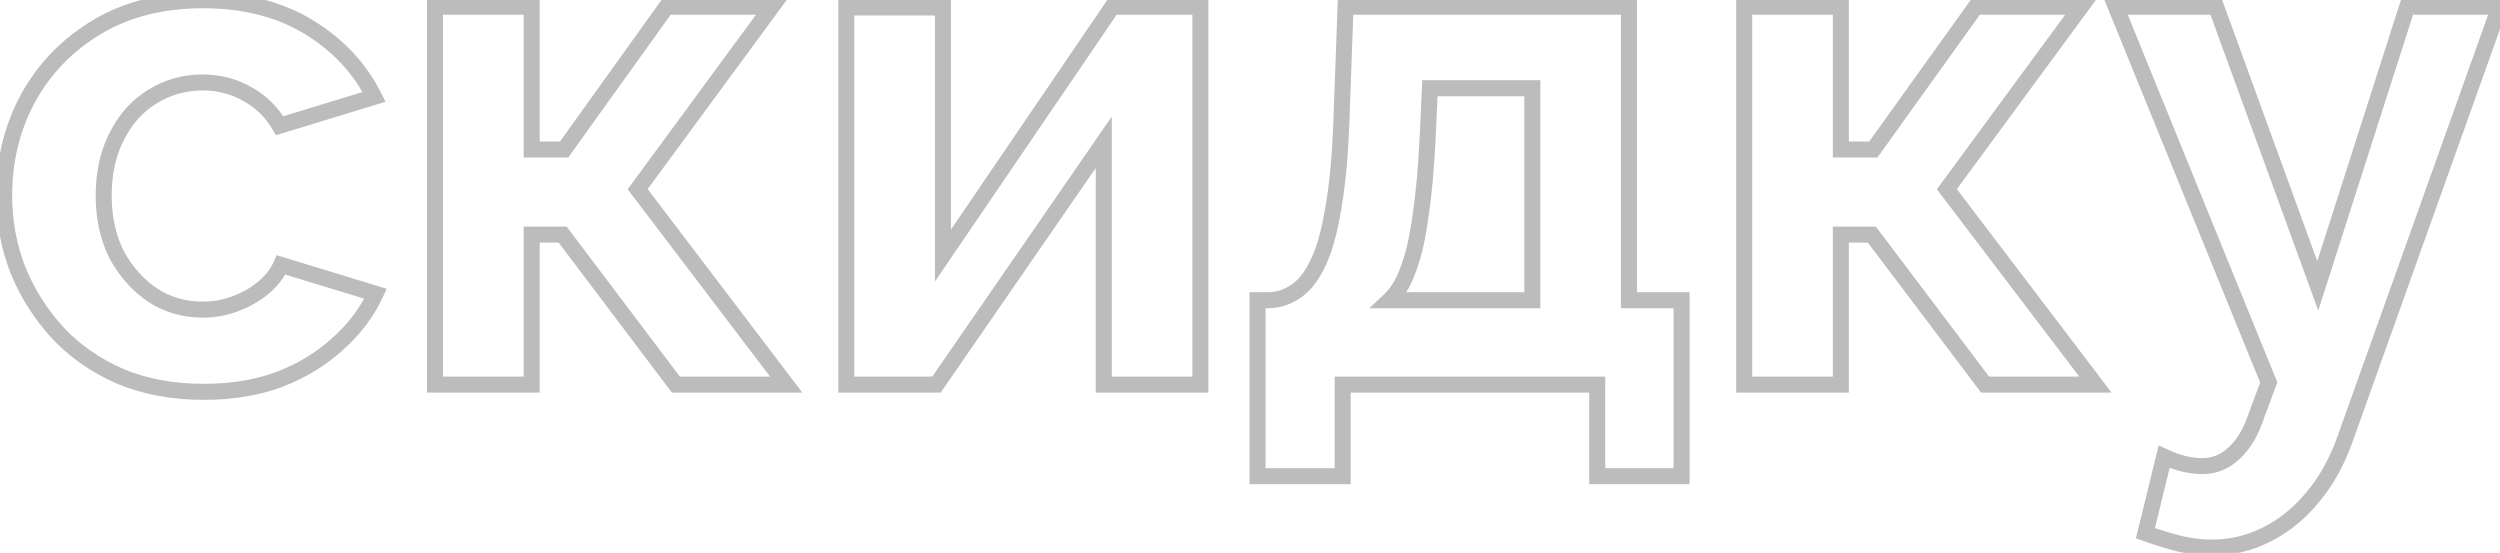 <svg width="312" height="69" viewBox="0 0 312 69" fill="none" xmlns="http://www.w3.org/2000/svg">
<path d="M15.1 47.01L14.704 47.928L14.712 47.931L14.719 47.935L15.1 47.01ZM7.27 41.61L6.535 42.288L6.544 42.298L7.27 41.61ZM2.23 33.69L1.298 34.051L1.301 34.06L1.304 34.068L2.23 33.69ZM3.49 12.27L2.613 11.789L2.61 11.794L3.49 12.27ZM12.13 3.36L12.643 4.219L12.13 3.36ZM38.5 3.36L37.981 4.215L38.5 3.36ZM46.69 12.09L46.982 13.046L48.114 12.701L47.584 11.643L46.69 12.09ZM34.9 15.69L34.037 16.196L34.437 16.877L35.192 16.646L34.9 15.69ZM30.85 11.73L30.354 12.598L30.366 12.605L30.378 12.611L30.85 11.73ZM18.97 12.09L19.493 12.943L19.5 12.938L18.97 12.09ZM14.56 17.04L15.449 17.497L15.454 17.487L14.56 17.04ZM14.56 31.8L13.666 32.247L13.673 32.262L13.681 32.277L14.56 31.8ZM19.06 36.84L18.499 37.668L18.508 37.674L18.518 37.68L19.06 36.84ZM29.32 37.92L28.978 36.98L28.971 36.983L28.964 36.986L29.32 37.92ZM32.83 35.94L33.466 36.712L32.83 35.94ZM35.08 33.06L35.372 32.104L34.526 31.845L34.166 32.654L35.08 33.06ZM46.87 36.66L47.778 37.079L48.258 36.038L47.162 35.704L46.87 36.66ZM42.1 42.96L41.437 42.211L41.432 42.216L41.426 42.221L42.1 42.96ZM34.81 47.37L35.157 48.308L35.168 48.304L34.81 47.37ZM25.45 47.9C21.72 47.9 18.402 47.288 15.481 46.085L14.719 47.935C17.918 49.252 21.5 49.9 25.45 49.9V47.9ZM15.496 46.092C12.553 44.822 10.057 43.098 7.996 40.922L6.544 42.298C8.803 44.682 11.527 46.558 14.704 47.928L15.496 46.092ZM8.005 40.932C5.926 38.679 4.311 36.141 3.156 33.312L1.304 34.068C2.549 37.119 4.294 39.861 6.535 42.288L8.005 40.932ZM3.162 33.328C2.068 30.507 1.52 27.54 1.52 24.42H-0.48C-0.48 27.78 0.112 30.993 1.298 34.051L3.162 33.328ZM1.52 24.42C1.52 20.135 2.474 16.25 4.37 12.746L2.61 11.794C0.546 15.61 -0.48 19.825 -0.48 24.42H1.52ZM4.367 12.751C6.319 9.19 9.072 6.349 12.643 4.219L11.617 2.501C7.748 4.811 4.741 7.91 2.613 11.789L4.367 12.751ZM12.643 4.219C16.182 2.106 20.408 1.03 25.36 1.03V-0.97C20.112 -0.97 15.518 0.174 11.617 2.501L12.643 4.219ZM25.36 1.03C30.312 1.03 34.505 2.107 37.981 4.215L39.019 2.505C35.175 0.173 30.608 -0.97 25.36 -0.97V1.03ZM37.981 4.215C41.491 6.344 44.085 9.117 45.796 12.537L47.584 11.643C45.695 7.863 42.829 4.816 39.019 2.505L37.981 4.215ZM46.398 11.134L34.608 14.734L35.192 16.646L46.982 13.046L46.398 11.134ZM35.763 15.184C34.655 13.295 33.174 11.841 31.322 10.848L30.378 12.611C31.886 13.419 33.105 14.605 34.037 16.196L35.763 15.184ZM31.346 10.862C29.507 9.811 27.474 9.29 25.27 9.29V11.29C27.146 11.29 28.833 11.729 30.354 12.598L31.346 10.862ZM25.27 9.29C22.804 9.29 20.52 9.942 18.44 11.242L19.5 12.938C21.26 11.838 23.176 11.29 25.27 11.29V9.29ZM18.447 11.237C16.411 12.485 14.82 14.284 13.666 16.593L15.454 17.487C16.46 15.476 17.809 13.975 19.493 12.943L18.447 11.237ZM13.671 16.583C12.505 18.849 11.94 21.472 11.94 24.42H13.94C13.94 21.728 14.455 19.431 15.449 17.497L13.671 16.583ZM11.94 24.42C11.94 27.313 12.507 29.93 13.666 32.247L15.454 31.353C14.453 29.35 13.94 27.047 13.94 24.42H11.94ZM13.681 32.277C14.893 34.509 16.498 36.312 18.499 37.668L19.621 36.012C17.902 34.848 16.508 33.291 15.439 31.323L13.681 32.277ZM18.518 37.68C20.544 38.988 22.804 39.64 25.27 39.64V37.64C23.176 37.64 21.296 37.092 19.602 36L18.518 37.68ZM25.27 39.64C26.823 39.64 28.295 39.381 29.676 38.855L28.964 36.986C27.825 37.419 26.597 37.64 25.27 37.64V39.64ZM29.662 38.86C31.082 38.343 32.353 37.629 33.466 36.712L32.194 35.168C31.267 35.931 30.198 36.537 28.978 36.98L29.662 38.86ZM33.466 36.712C34.591 35.785 35.444 34.704 35.994 33.466L34.166 32.654C33.756 33.576 33.109 34.415 32.194 35.168L33.466 36.712ZM34.788 34.016L46.578 37.616L47.162 35.704L35.372 32.104L34.788 34.016ZM45.962 36.241C44.945 38.445 43.443 40.435 41.437 42.211L42.763 43.709C44.957 41.765 46.635 39.555 47.778 37.079L45.962 36.241ZM41.426 42.221C39.487 43.989 37.167 45.397 34.452 46.436L35.168 48.304C38.093 47.183 40.633 45.651 42.774 43.699L41.426 42.221ZM34.463 46.432C31.832 47.404 28.833 47.9 25.45 47.9V49.9C29.027 49.9 32.267 49.376 35.157 48.308L34.463 46.432ZM54.291 48H53.291V49H54.291V48ZM54.291 0.84V-0.16H53.291V0.84H54.291ZM66.351 0.84H67.351V-0.16H66.351V0.84ZM66.351 18.66H65.351V19.66H66.351V18.66ZM70.401 18.66V19.66H70.914L71.213 19.243L70.401 18.66ZM83.181 0.84V-0.16H82.667L82.368 0.257L83.181 0.84ZM96.321 0.84L97.126 1.432L98.297 -0.16H96.321V0.84ZM79.581 23.61L78.775 23.018L78.332 23.62L78.785 24.215L79.581 23.61ZM98.121 48V49H100.137L98.917 47.395L98.121 48ZM84.351 48L83.553 48.602L83.853 49H84.351V48ZM70.221 29.28L71.019 28.677L70.719 28.28H70.221V29.28ZM66.351 29.28V28.28H65.351V29.28H66.351ZM66.351 48V49H67.351V48H66.351ZM55.291 48V0.84H53.291V48H55.291ZM54.291 1.84H66.351V-0.16H54.291V1.84ZM65.351 0.84V18.66H67.351V0.84H65.351ZM66.351 19.66H70.401V17.66H66.351V19.66ZM71.213 19.243L83.993 1.423L82.368 0.257L69.588 18.077L71.213 19.243ZM83.181 1.84H96.321V-0.16H83.181V1.84ZM95.515 0.248L78.775 23.018L80.386 24.202L97.126 1.432L95.515 0.248ZM78.785 24.215L97.325 48.605L98.917 47.395L80.377 23.005L78.785 24.215ZM98.121 47H84.351V49H98.121V47ZM85.149 47.398L71.019 28.677L69.423 29.883L83.553 48.602L85.149 47.398ZM70.221 28.28H66.351V30.28H70.221V28.28ZM65.351 29.28V48H67.351V29.28H65.351ZM66.351 47H54.291V49H66.351V47ZM105.619 48H104.619V49H105.619V48ZM105.619 0.93V-0.07H104.619V0.93H105.619ZM117.679 0.93H118.679V-0.07H117.679V0.93ZM117.679 31.89H116.679V35.134L118.505 32.453L117.679 31.89ZM138.829 0.84V-0.16H138.3L138.002 0.277L138.829 0.84ZM149.809 0.84H150.809V-0.16H149.809V0.84ZM149.809 48V49H150.809V48H149.809ZM137.749 48H136.749V49H137.749V48ZM137.749 17.76H138.749V14.552L136.926 17.192L137.749 17.76ZM116.869 48V49H117.394L117.692 48.568L116.869 48ZM106.619 48V0.93H104.619V48H106.619ZM105.619 1.93H117.679V-0.07H105.619V1.93ZM116.679 0.93V31.89H118.679V0.93H116.679ZM118.505 32.453L139.655 1.403L138.002 0.277L116.852 31.327L118.505 32.453ZM138.829 1.84H149.809V-0.16H138.829V1.84ZM148.809 0.84V48H150.809V0.84H148.809ZM149.809 47H137.749V49H149.809V47ZM138.749 48V17.76H136.749V48H138.749ZM136.926 17.192L116.046 47.432L117.692 48.568L138.572 18.328L136.926 17.192ZM116.869 47H105.619V49H116.869V47ZM156.944 59.43H155.944V60.43H156.944V59.43ZM156.944 37.47V36.47H155.944V37.47H156.944ZM161.534 36.48L161.013 35.627L161.002 35.633L160.991 35.64L161.534 36.48ZM164.324 33.15L163.436 32.69L163.433 32.696L163.43 32.703L164.324 33.15ZM166.304 26.49L165.322 26.302L165.32 26.312L165.318 26.322L166.304 26.49ZM167.384 15.69L168.383 15.731L168.384 15.726L167.384 15.69ZM167.924 0.84V-0.16H166.96L166.925 0.804L167.924 0.84ZM203.294 0.84H204.294V-0.16H203.294V0.84ZM203.294 37.47H202.294V38.47H203.294V37.47ZM209.864 37.47H210.864V36.47H209.864V37.47ZM209.864 59.43V60.43H210.864V59.43H209.864ZM199.334 59.43H198.334V60.43H199.334V59.43ZM199.334 48H200.334V47H199.334V48ZM167.564 48V47H166.564V48H167.564ZM167.564 59.43V60.43H168.564V59.43H167.564ZM173.414 37.47L172.73 36.74L170.885 38.47H173.414V37.47ZM191.234 37.47V38.47H192.234V37.47H191.234ZM191.234 11.01H192.234V10.01H191.234V11.01ZM178.454 11.01V10.01H177.499L177.455 10.964L178.454 11.01ZM178.184 16.86L177.185 16.814L177.185 16.815L178.184 16.86ZM177.284 26.94L176.296 26.79L176.294 26.799L176.293 26.808L177.284 26.94ZM175.754 33.6L174.819 33.245L174.816 33.255L174.812 33.264L175.754 33.6ZM157.944 59.43V37.47H155.944V59.43H157.944ZM156.944 38.47H158.204V36.47H156.944V38.47ZM158.204 38.47C159.6 38.47 160.898 38.083 162.077 37.32L160.991 35.64C160.131 36.197 159.209 36.47 158.204 36.47V38.47ZM162.056 37.333C163.345 36.545 164.385 35.264 165.219 33.597L163.43 32.703C162.703 34.156 161.883 35.095 161.013 35.627L162.056 37.333ZM165.212 33.61C166.119 31.862 166.801 29.529 167.29 26.658L165.318 26.322C164.847 29.091 164.21 31.198 163.436 32.69L165.212 33.61ZM167.286 26.678C167.839 23.791 168.202 20.138 168.383 15.731L166.385 15.649C166.206 20.002 165.849 23.549 165.322 26.302L167.286 26.678ZM168.384 15.726L168.924 0.876L166.925 0.804L166.385 15.654L168.384 15.726ZM167.924 1.84H203.294V-0.16H167.924V1.84ZM202.294 0.84V37.47H204.294V0.84H202.294ZM203.294 38.47H209.864V36.47H203.294V38.47ZM208.864 37.47V59.43H210.864V37.47H208.864ZM209.864 58.43H199.334V60.43H209.864V58.43ZM200.334 59.43V48H198.334V59.43H200.334ZM199.334 47H167.564V49H199.334V47ZM166.564 48V59.43H168.564V48H166.564ZM167.564 58.43H156.944V60.43H167.564V58.43ZM173.414 38.47H191.234V36.47H173.414V38.47ZM192.234 37.47V11.01H190.234V37.47H192.234ZM191.234 10.01H178.454V12.01H191.234V10.01ZM177.455 10.964L177.185 16.814L179.183 16.906L179.453 11.056L177.455 10.964ZM177.185 16.815C177.006 20.753 176.709 24.075 176.296 26.79L178.273 27.09C178.7 24.285 179.002 20.887 179.183 16.905L177.185 16.815ZM176.293 26.808C175.939 29.463 175.443 31.602 174.819 33.245L176.689 33.955C177.386 32.118 177.91 29.817 178.275 27.072L176.293 26.808ZM174.812 33.264C174.248 34.845 173.541 35.981 172.73 36.74L174.098 38.2C175.208 37.159 176.061 35.715 176.696 33.936L174.812 33.264ZM217.679 48H216.679V49H217.679V48ZM217.679 0.84V-0.16H216.679V0.84H217.679ZM229.739 0.84H230.739V-0.16H229.739V0.84ZM229.739 18.66H228.739V19.66H229.739V18.66ZM233.789 18.66V19.66H234.303L234.602 19.243L233.789 18.66ZM246.569 0.84V-0.16H246.056L245.757 0.257L246.569 0.84ZM259.709 0.84L260.515 1.432L261.686 -0.16H259.709V0.84ZM242.969 23.61L242.164 23.018L241.721 23.62L242.173 24.215L242.969 23.61ZM261.509 48V49H263.526L262.306 47.395L261.509 48ZM247.739 48L246.941 48.602L247.241 49H247.739V48ZM233.609 29.28L234.408 28.677L234.108 28.28H233.609V29.28ZM229.739 29.28V28.28H228.739V29.28H229.739ZM229.739 48V49H230.739V48H229.739ZM218.679 48V0.84H216.679V48H218.679ZM217.679 1.84H229.739V-0.16H217.679V1.84ZM228.739 0.84V18.66H230.739V0.84H228.739ZM229.739 19.66H233.789V17.66H229.739V19.66ZM234.602 19.243L247.382 1.423L245.757 0.257L232.977 18.077L234.602 19.243ZM246.569 1.84H259.709V-0.16H246.569V1.84ZM258.904 0.248L242.164 23.018L243.775 24.202L260.515 1.432L258.904 0.248ZM242.173 24.215L260.713 48.605L262.306 47.395L243.766 23.005L242.173 24.215ZM261.509 47H247.739V49H261.509V47ZM248.538 47.398L234.408 28.677L232.811 29.883L246.941 48.602L248.538 47.398ZM233.609 28.28H229.739V30.28H233.609V28.28ZM228.739 29.28V48H230.739V29.28H228.739ZM229.739 47H217.679V49H229.739V47ZM272.158 67.89L271.926 68.863L271.936 68.865L272.158 67.89ZM267.748 66.54L266.776 66.302L266.561 67.178L267.411 67.482L267.748 66.54ZM270.088 57L270.51 56.094L269.407 55.579L269.116 56.762L270.088 57ZM272.608 57.9L272.383 58.874L272.39 58.876L272.398 58.878L272.608 57.9ZM278.818 56.55L278.149 55.807L278.139 55.815L278.13 55.824L278.818 56.55ZM281.698 51.6L280.76 51.251L280.753 51.271L280.746 51.291L281.698 51.6ZM283.138 47.73L284.075 48.079L284.211 47.714L284.064 47.353L283.138 47.73ZM264.058 0.84V-0.16H262.571L263.131 1.217L264.058 0.84ZM276.568 0.84L277.507 0.498L277.268 -0.16H276.568V0.84ZM289.258 35.67L288.318 36.012L289.318 38.758L290.21 35.975L289.258 35.67ZM300.418 0.84V-0.16H299.688L299.465 0.535L300.418 0.84ZM311.938 0.84L312.879 1.176L313.357 -0.16H311.938V0.84ZM292.678 54.75L291.736 54.414L291.735 54.416L292.678 54.75ZM288.628 62.04L287.865 61.393L287.86 61.399L287.856 61.404L288.628 62.04ZM282.868 66.72L282.42 65.826L282.868 66.72ZM276.028 67.34C274.847 67.34 273.632 67.2 272.379 66.915L271.936 68.865C273.323 69.18 274.688 69.34 276.028 69.34V67.34ZM272.389 66.917C271.175 66.628 269.741 66.19 268.084 65.598L267.411 67.482C269.114 68.09 270.62 68.552 271.926 68.863L272.389 66.917ZM268.719 66.778L271.059 57.238L269.116 56.762L266.776 66.302L268.719 66.778ZM269.665 57.906C270.614 58.349 271.521 58.675 272.383 58.874L272.832 56.926C272.135 56.765 271.362 56.491 270.51 56.094L269.665 57.906ZM272.398 58.878C273.288 59.068 274.11 59.17 274.858 59.17V57.17C274.285 57.17 273.608 57.092 272.817 56.922L272.398 58.878ZM274.858 59.17C276.626 59.17 278.189 58.523 279.505 57.276L278.13 55.824C277.166 56.737 276.089 57.17 274.858 57.17V59.17ZM279.487 57.293C280.863 56.055 281.897 54.226 282.649 51.908L280.746 51.291C280.058 53.414 279.172 54.885 278.149 55.807L279.487 57.293ZM282.635 51.949L284.075 48.079L282.2 47.381L280.76 51.251L282.635 51.949ZM284.064 47.353L264.984 0.463L263.131 1.217L282.211 48.107L284.064 47.353ZM264.058 1.84H276.568V-0.16H264.058V1.84ZM275.628 1.182L288.318 36.012L290.197 35.328L277.507 0.498L275.628 1.182ZM290.21 35.975L301.37 1.145L299.465 0.535L288.305 35.365L290.21 35.975ZM300.418 1.84H311.938V-0.16H300.418V1.84ZM310.996 0.504L291.736 54.414L293.619 55.086L312.879 1.176L310.996 0.504ZM291.735 54.416C290.748 57.202 289.454 59.52 287.865 61.393L289.39 62.687C291.161 60.6 292.567 58.059 293.62 55.084L291.735 54.416ZM287.856 61.404C286.256 63.347 284.444 64.814 282.42 65.826L283.315 67.614C285.611 66.466 287.639 64.813 289.4 62.676L287.856 61.404ZM282.42 65.826C280.398 66.837 278.271 67.34 276.028 67.34V69.34C278.584 69.34 281.017 68.763 283.315 67.614L282.42 65.826Z" fill="#BCBCBC"/>
</svg>

